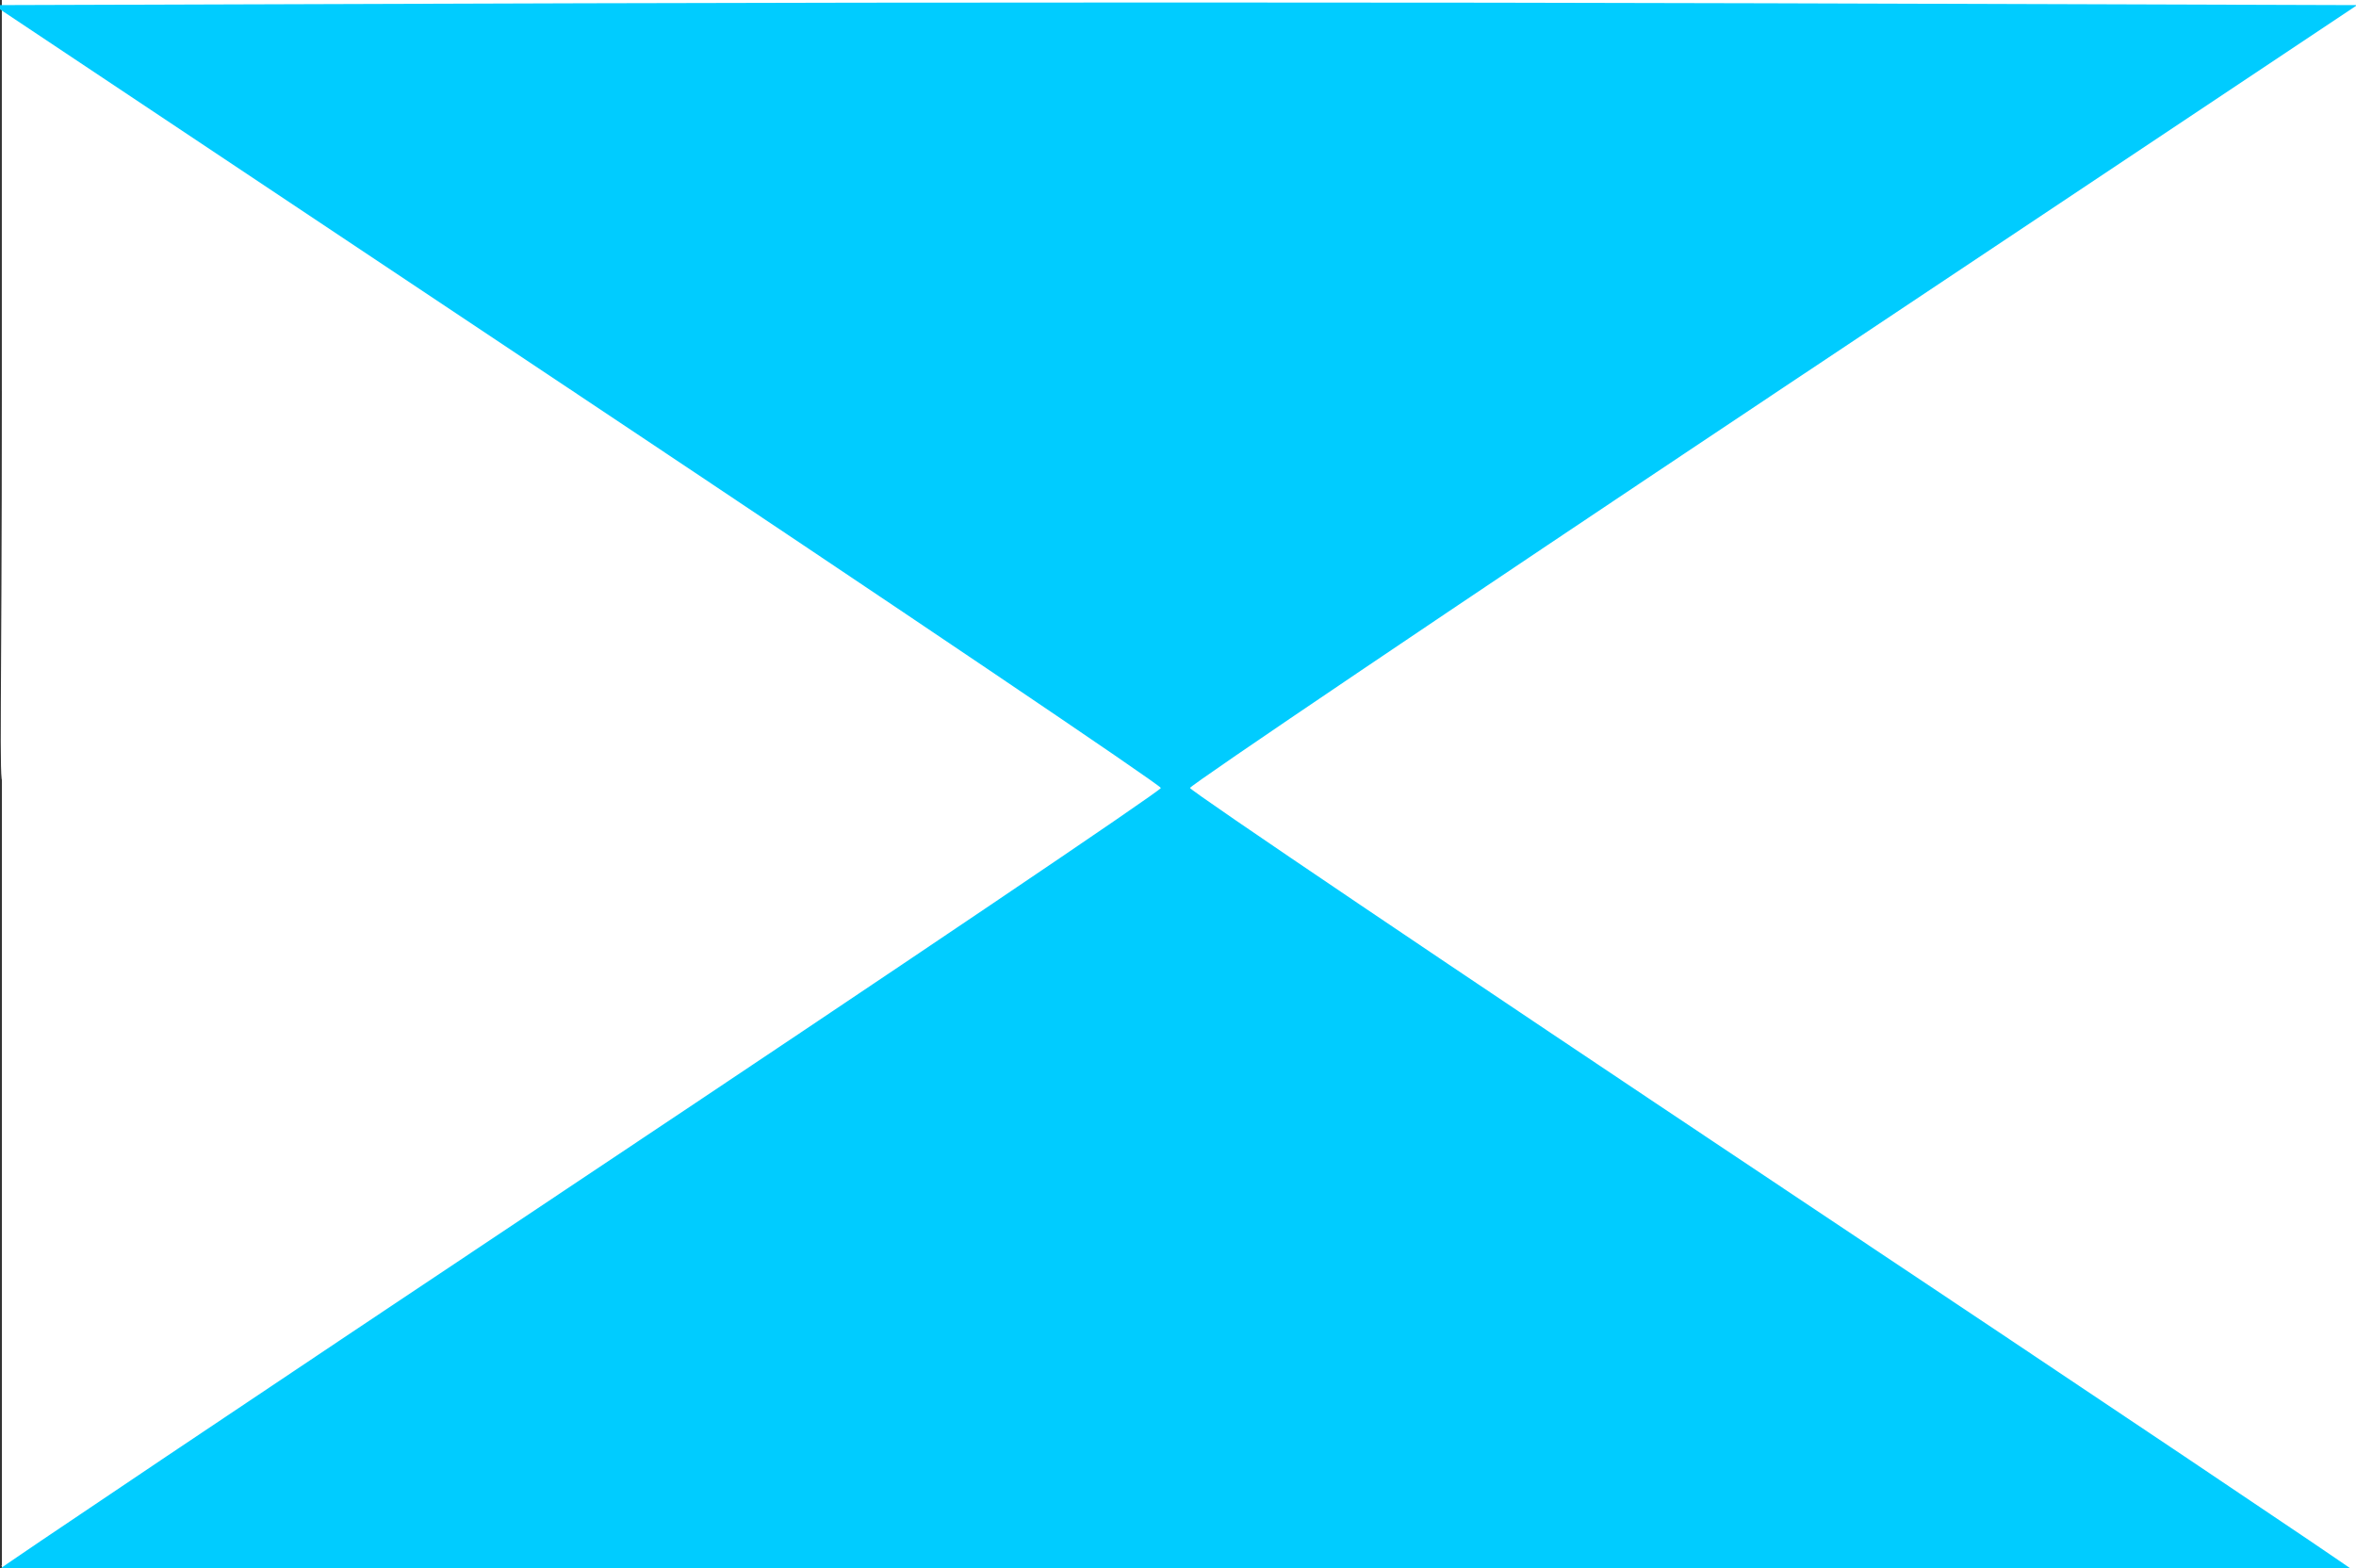 <?xml version="1.0" encoding="UTF-8" standalone="no"?>
<!-- Created with Inkscape (http://www.inkscape.org/) -->
<svg id="svg2" xmlns:rdf="http://www.w3.org/1999/02/22-rdf-syntax-ns#" xmlns="http://www.w3.org/2000/svg" height="215.36" width="323.5" version="1.1" xmlns:cc="http://creativecommons.org/ns#" xmlns:dc="http://purl.org/dc/elements/1.1/">
 <rect width="100%" height="100%" fill="#333333" stroke="none"/>

 <g id="layer1" fill="#FFF" transform="matrix(0.539,0,0,0.539,0.138,-352.113)">
  <rect id="rect3035" stroke-dasharray="none" height="399.73" width="599.96" stroke-miterlimit="4" y="653.05" x="0.235" stroke-width="0.02"/>
  <path id="path2996" d="m0.389,1051.2c0.286-1.485,597.85-398.18,599.79-398.18,0.414,0,0.03,44.777,0.03,99.681v99.826l-152.25,100.15-152.25,100.15-147.82,0.021c-137.77,0.02-149.97,0.341-147.5-0.932zm-0.177-298.26,0-100.06,152.24,0,152.24,0-4.987,3.35c-6.99,4.74-297.72,195.31-299.25,196.22-0.997,0.59-0.238-19.69-0.238-99.47z"/>
 </g>
 <path id="path3031" fill="#0CF" d="m-0.604,215.87c0-0.186,36-24.334,80-53.662,44-29.329,80-53.629,80-54,0-0.371-36.059-24.711-80.132-54.088l-80.135-53.416,81.131-0.256c44.622-0.141,117.64-0.141,162.26,0l81.14,0.256-80.13,53.412c-44.072,29.377-80.132,53.716-80.132,54.088,0,0.371,36,24.671,80,54s80,53.477,80,53.662c0,0.186-72.9,0.338-162,0.338s-162-0.152-162-0.338z"/>
</svg>
